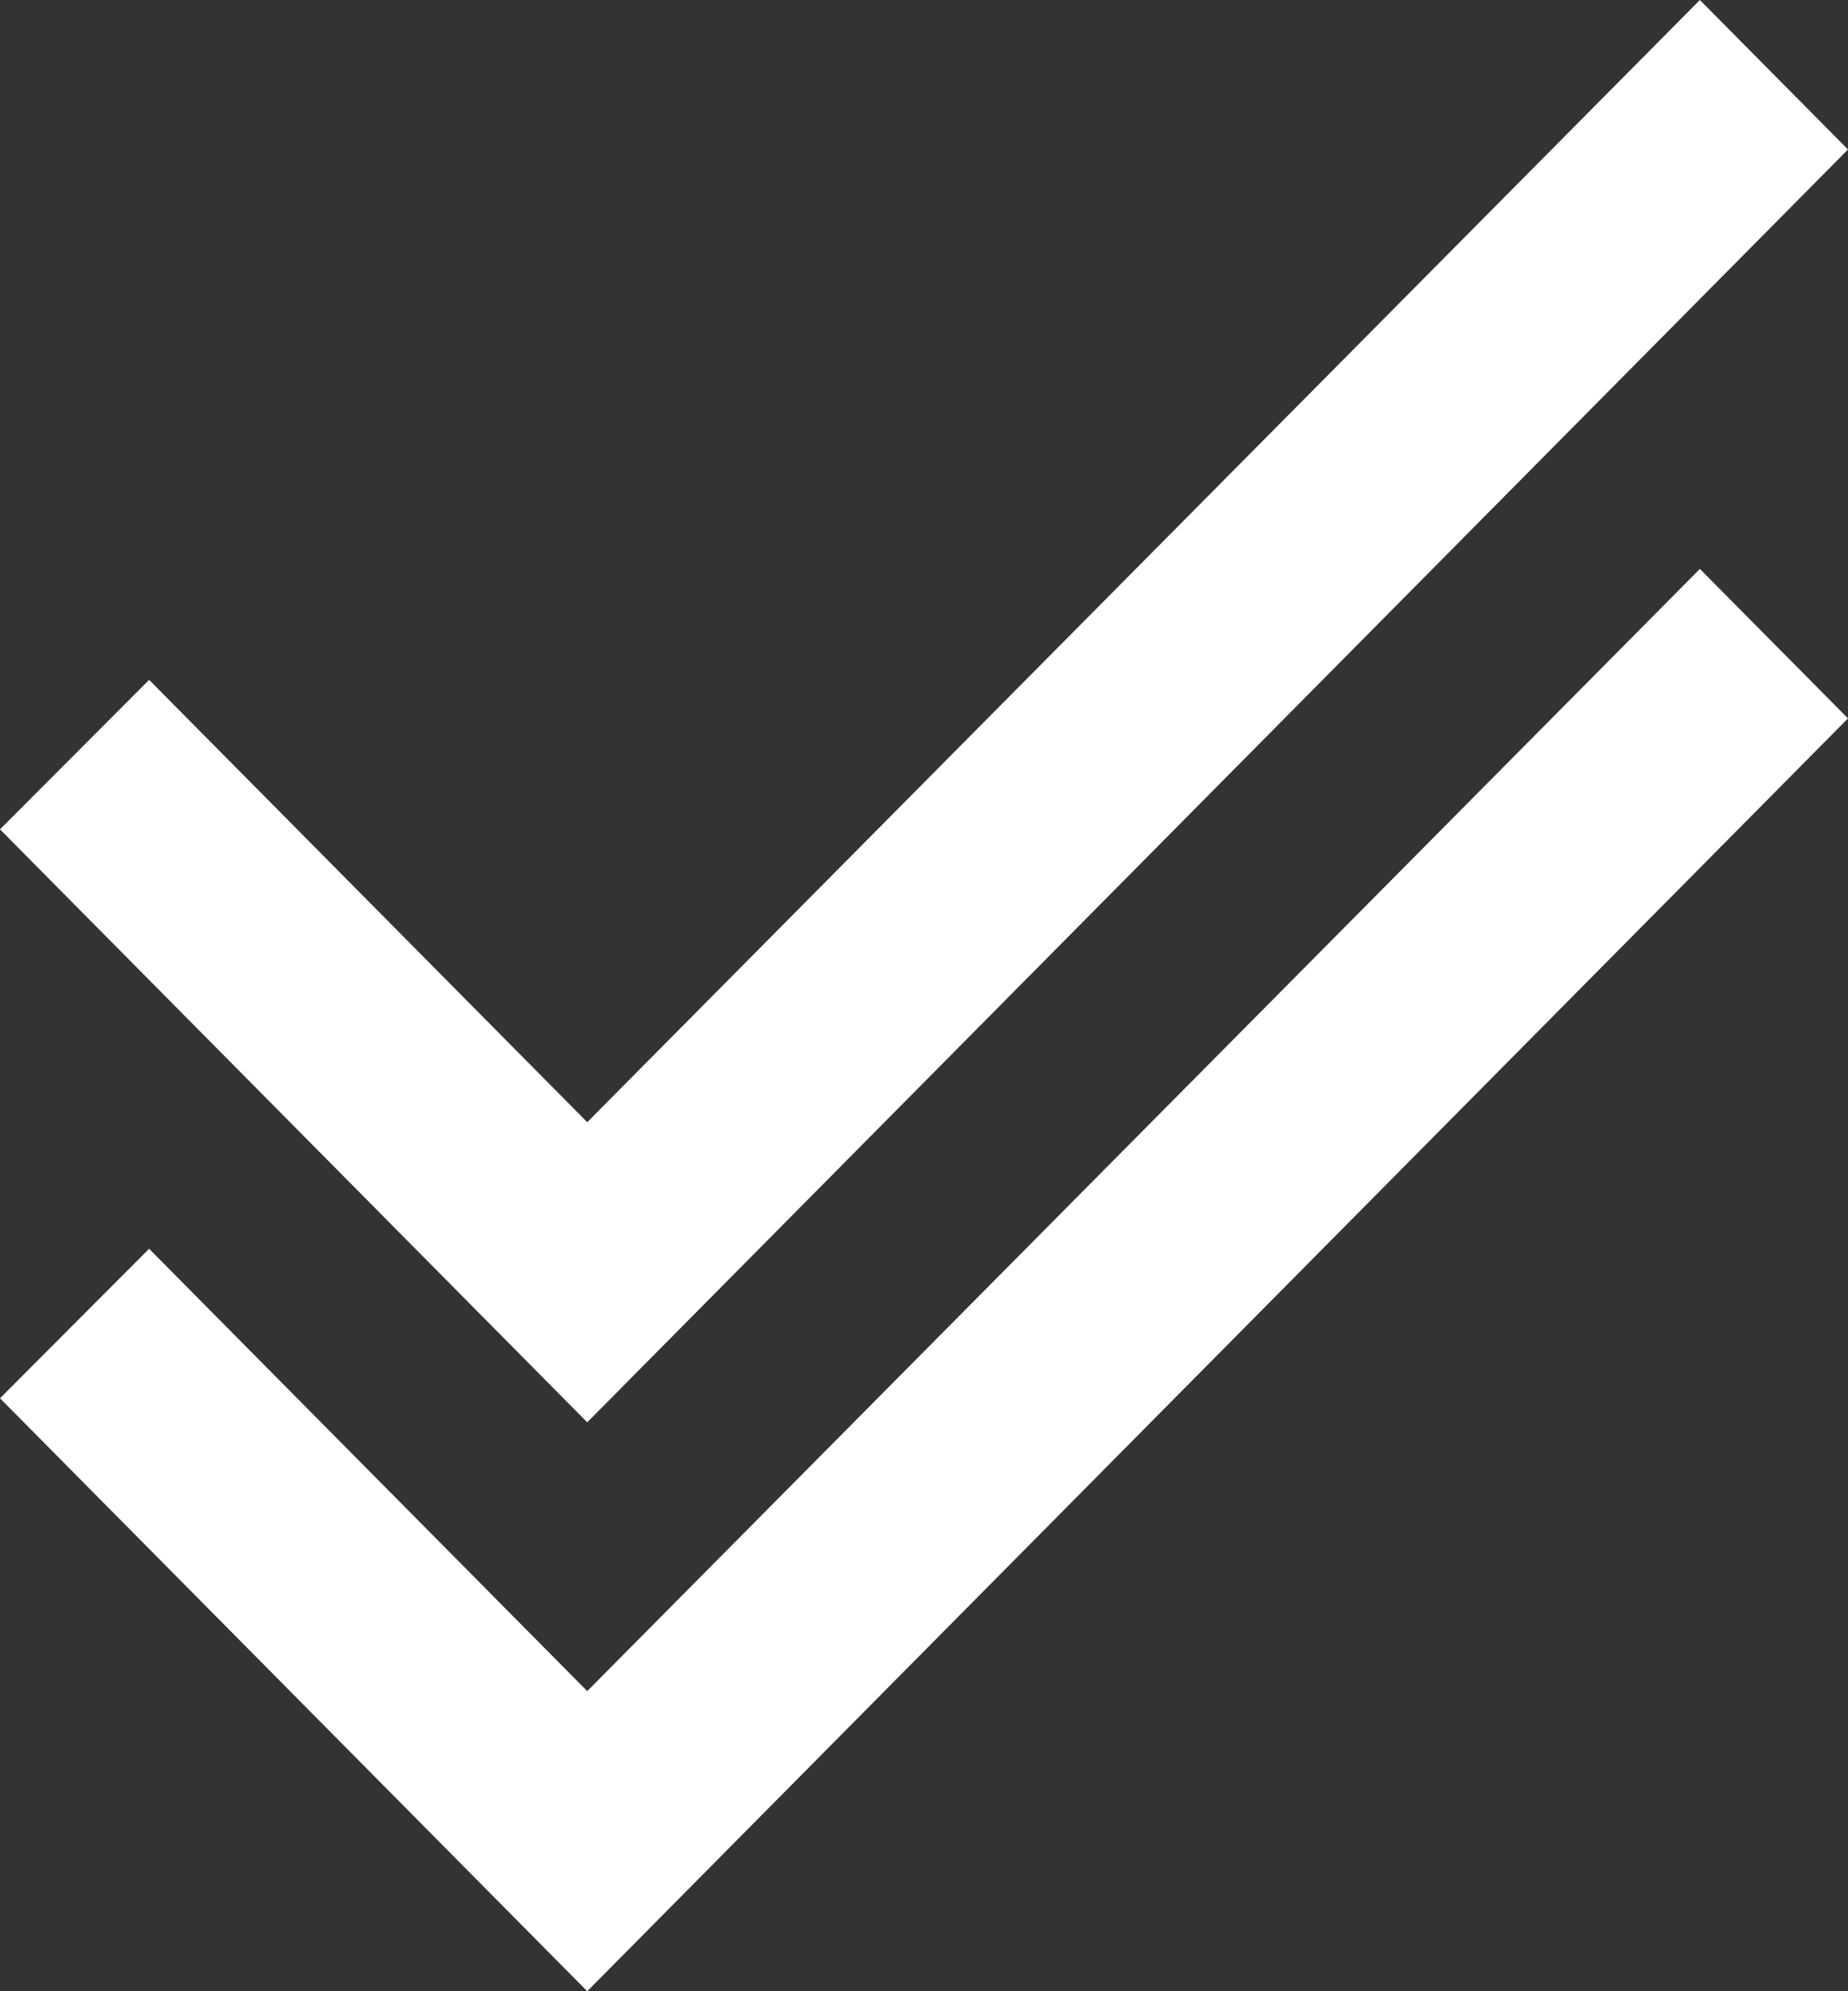 <svg width="13" height="14" viewBox="0 0 13 14" fill="none" xmlns="http://www.w3.org/2000/svg">
<rect x="0" y="0" width="13" height="14" fill="#333333" stroke="none"/>
<path d="M4.131 11.89L1.049 8.78L0 9.831L4.131 14L13 5.051L11.958 4L4.131 11.89Z" fill="white"/>
<path d="M4.131 7.89L1.049 4.78L0 5.831L4.131 10L13 1.051L11.958 0L4.131 7.89Z" fill="white"/>
</svg>
